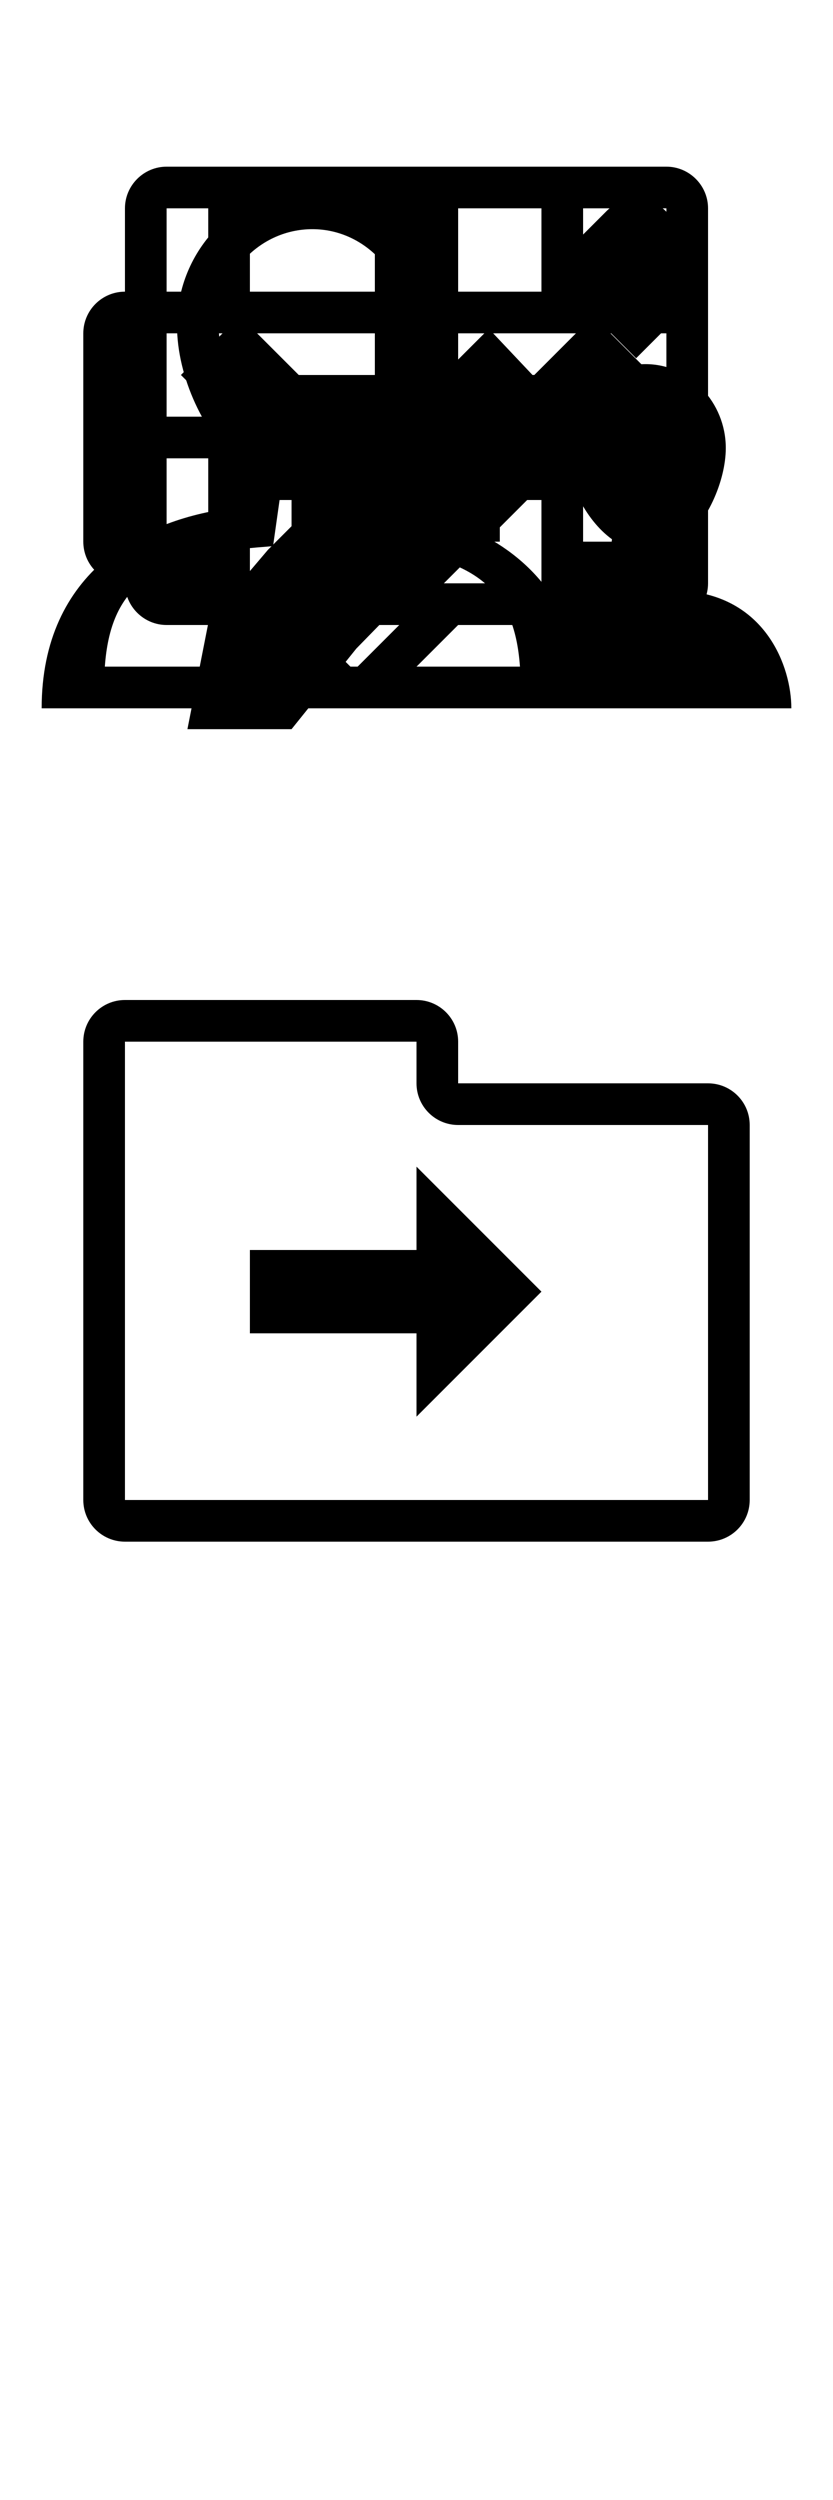 <svg version="1.1" xmlns="http://www.w3.org/2000/svg" xmlns:xlink="http://www.w3.org/1999/xlink" x="0px" y="0px"
        width="20px" height="60px" viewBox="0 0 20 60" enable-background="new 0 0 20 60" xml:space="preserve">
    <g id="svg-btn-comments" viewBox="0 0 20 20">
        <path d="M16,4H4C3.45,4,3,4.45,3,5v9c0,0.55,0.45,1,1,1h2l2,2h1l2-2h5c0.55,0,1-0.45,1-1V5C17,4.45,16.55,4,16,4zM16,14h-5h-0.414l-2,2H8.414l-2-2H6H4V5h12V14z"/>
        <rect x="6" y="7" width="8" height="1"/>
        <rect x="6" y="9" width="8" height="1"/>
        <rect x="6" y="11" width="8" height="1"/>
    </g>
    <g id="svg-btn-goback" viewBox="0 20 20 20">
        <path d="M17,26h-6v-1c0-0.553-0.448-1-1-1H3c-0.552,0-1,0.447-1,1v11c0,0.553,0.448,1,1,1h14c0.552,0,1-0.447,1-1v-9C18,26.447,17.552,26,17,26z M17,36H3V25h7v1c0,0.553,0.448,1,1,1h6v1V36z"/>
        <polygon points="13,31 10,28 10,30 6,30 6,32 10,32 10,34 	"/>
    </g>
    <g id="svg-btn-users" viewBox="0 0 20 20">
        <path d="M16.469,14.184l-0.161-1.113c0.658-0.479,1.118-1.524,1.118-2.319c0-1.092-0.863-2.013-1.926-2.013c-1.063,0-1.925,0.868-1.925,1.961c0,0.795,0.46,1.766,1.118,2.242l-0.162,1.247c-0.461,0.039-0.863,0.108-1.214,0.215
    c-0.886-1.419-2.496-2.061-3.997-2.226l-0.129-0.844c0.903-0.804,1.559-2.239,1.559-3.48c0-1.85-1.458-3.354-3.25-3.354S4.25,5.985,4.25,7.811c0,1.23,0.644,2.616,1.562,3.419l-0.135,0.952C3.459,12.427,1,13.705,1,17h18
    C19,16,18.387,14.345,16.469,14.184z M2.517,16c0.136-1.908,1.116-2.647,3.642-2.86l0.397-0.033l0.328-2.317L6.64,10.612C5.86,10.048,5.25,8.816,5.25,7.811C5.25,6.536,6.26,5.5,7.5,5.5s2.25,1.056,2.25,2.354c0,1.024-0.624,2.312-1.391,2.868L8.113,10.9
    l0.337,2.202l0.393,0.033c2.525,0.213,3.505,0.952,3.641,2.864H2.517z"/>
    </g>
    <g id="svg-btn-download" viewBox="0 0 20 20">
        <rect x="4" y="16" width="12" height="1"/>
        <polygon points="14.243,7.585 11,10.829 11,4 9,4 9,10.827 5.758,7.585 4.344,9 10.001,14.656 15.657,9 "/>
    </g>
    <g id="svg-btn-print" viewBox="0 0 20 20">
        <rect x="7" y="12" width="5" height="1"/>
        <rect x="7" y="14" width="5" height="1"/>
        <path d="M16,7h-2V5c0-0.552-0.447-1-1-1H6C5.448,4,5,4.448,5,5v2H3C2.448,7,2,7.448,2,8v5c0,0.553,0.448,1,1,1h2v2
            c0,0.553,0.448,1,1,1h7c0.553,0,1-0.447,1-1v-2h2c0.553,0,1-0.447,1-1V8C17,7.448,16.553,7,16,7z M6,5h7v2H6V5z M5,13H3v-2h2V13z
            M13,16H6v-5h7V16z M16,13h-2v-2h2V13z M3,10V8h13v2H3z"/>
    </g>
    <g id="svg-btn-edit" viewBox="0 0 20 20">
        <polygon points="11.738,7.891 6.434,13.195 5.02,14.859 4.5,17.5 7,17.5 8.555,15.566 13.859,10.137"/>	
	<path d="M15.273,8.598l-2.121-2.121l1.414-1.414c0.391-0.391,1.023-0.391,1.414,0l0.707,0.707
		c0.391,0.391,0.391,1.023,0,1.414L15.273,8.598z"/>
    </g>
</svg>
